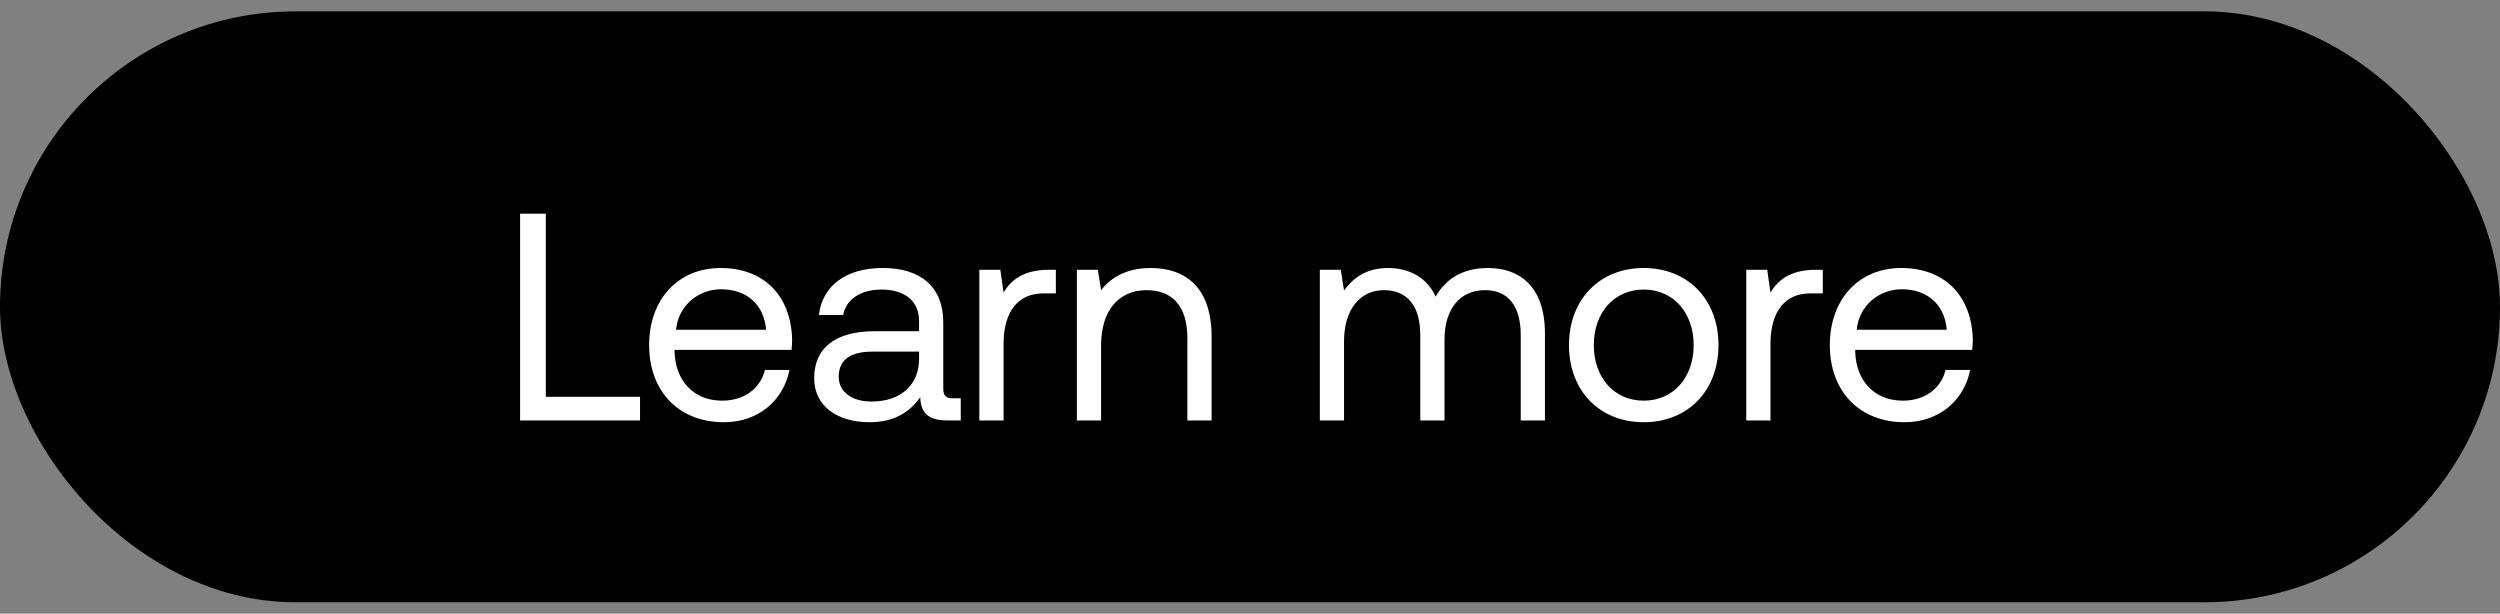 <svg width="110" height="27" viewBox="0 0 110 27" fill="none" xmlns="http://www.w3.org/2000/svg"><rect x="0" y="0" width="110" height="27" fill="#808080" stroke="none"/><rect y=".5" width="110" height="26" rx="13" fill="#000"/><path d="M28.162 18.5v-1.04h-4.147V9.4h-1.131v9.1h5.278zm3.69.078c1.533 0 2.625-.975 2.885-2.301h-1.079c-.22.858-.949 1.352-1.885 1.352-1.26 0-2.054-.884-2.093-2.145v-.091h5.148c.013-.156.026-.312.026-.455-.052-1.963-1.274-3.146-3.146-3.146-1.872 0-3.146 1.378-3.146 3.393 0 2.028 1.3 3.393 3.29 3.393zm-2.107-4.069c.104-1.079 1.001-1.781 1.976-1.781 1.105 0 1.885.637 1.99 1.781h-3.966zm12.189 3.016c-.3 0-.43-.091-.43-.442v-2.899c0-1.547-.974-2.392-2.664-2.392-1.6 0-2.652.767-2.808 2.067h1.066c.13-.676.754-1.118 1.69-1.118 1.04 0 1.65.52 1.65 1.378v.455h-1.95c-1.741 0-2.664.741-2.664 2.067 0 1.209.988 1.937 2.444 1.937 1.144 0 1.807-.507 2.223-1.105.013.65.312 1.027 1.196 1.027h.585v-.975h-.338zm-1.495-1.729c0 1.105-.767 1.872-2.093 1.872-.884 0-1.443-.442-1.443-1.092 0-.754.533-1.105 1.482-1.105h2.054v.325zm5.72-3.926c-1.183 0-1.69.494-2.002 1.001l-.143-1.001h-.923v6.63h1.066v-3.38c0-1.053.377-2.21 1.768-2.21h.533v-1.04h-.299zm4.473-.078c-1.118 0-1.794.468-2.184.975l-.143-.897h-.923v6.63h1.066v-3.315c0-1.495.754-2.418 2.002-2.418 1.157 0 1.794.728 1.794 2.106V18.5h1.066v-3.692c0-2.197-1.183-3.016-2.678-3.016zm14.837 0c-1.183 0-1.898.546-2.301 1.261-.377-.845-1.17-1.261-2.093-1.261-1.027 0-1.586.507-1.937.988l-.143-.91h-.923v6.63h1.066v-3.497c0-1.326.663-2.236 1.755-2.236 1.014 0 1.599.676 1.599 1.976V18.5h1.066v-3.549c0-1.352.676-2.184 1.78-2.184 1.002 0 1.574.676 1.574 1.976V18.5h1.066v-3.822c0-2.093-1.131-2.886-2.51-2.886zm6.855 6.786c1.937 0 3.289-1.378 3.289-3.393 0-2.015-1.352-3.393-3.289-3.393s-3.289 1.378-3.289 3.393c0 2.015 1.352 3.393 3.289 3.393zm0-.949c-1.313 0-2.197-1.027-2.197-2.444s.884-2.444 2.197-2.444c1.313 0 2.197 1.027 2.197 2.444s-.884 2.444-2.197 2.444zm7.58-5.759c-1.184 0-1.69.494-2.003 1.001l-.143-1.001h-.923v6.63h1.066v-3.38c0-1.053.377-2.21 1.768-2.21h.533v-1.04h-.299zm3.897 6.708c1.534 0 2.626-.975 2.886-2.301h-1.08c-.22.858-.948 1.352-1.884 1.352-1.261 0-2.054-.884-2.093-2.145v-.091h5.148c.013-.156.026-.312.026-.455-.052-1.963-1.274-3.146-3.146-3.146-1.872 0-3.146 1.378-3.146 3.393 0 2.028 1.3 3.393 3.289 3.393zm-2.106-4.069c.104-1.079 1-1.781 1.976-1.781 1.105 0 1.885.637 1.989 1.781h-3.965z" fill="#fff"/></svg>